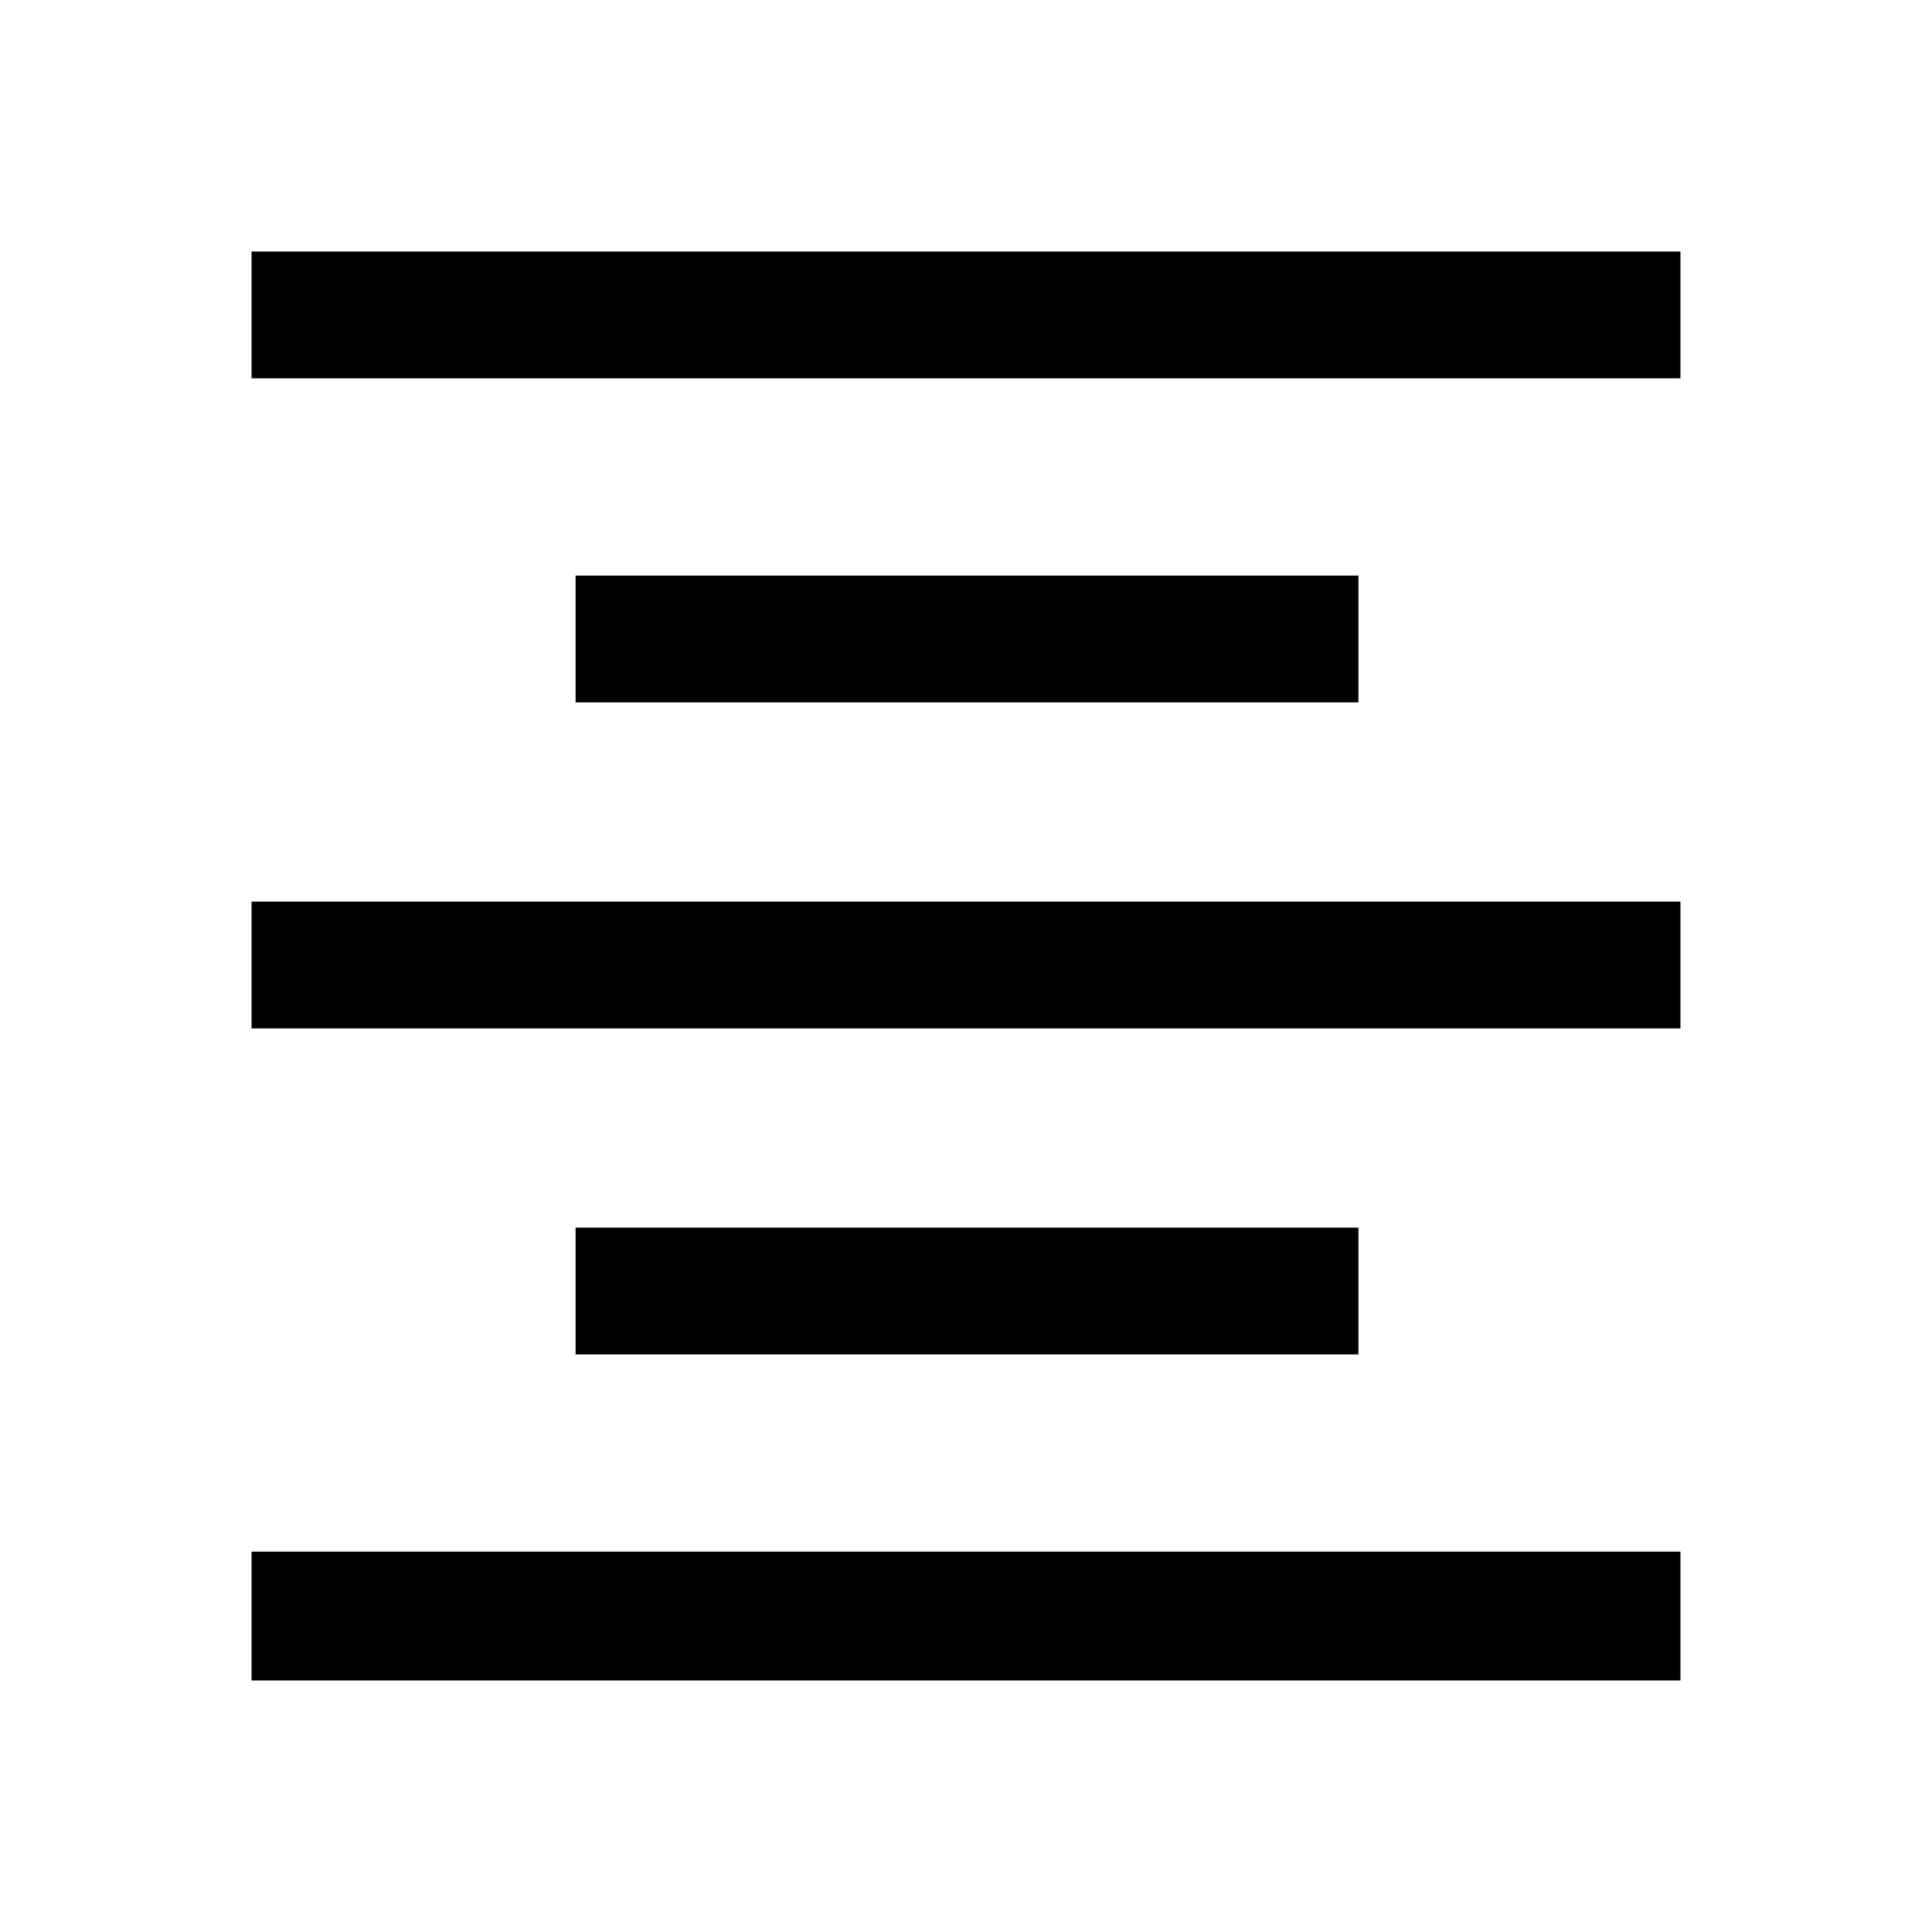 <svg xmlns="http://www.w3.org/2000/svg" height="40" width="40"><path d="M5.208 34.792v-2.667h29.584v2.667Zm6.709-6.75v-2.625h16.208v2.625Zm-6.709-6.75v-2.625h29.584v2.625Zm6.709-6.75v-2.625h16.208v2.625ZM5.208 7.833V5.208h29.584v2.625Z"/></svg>